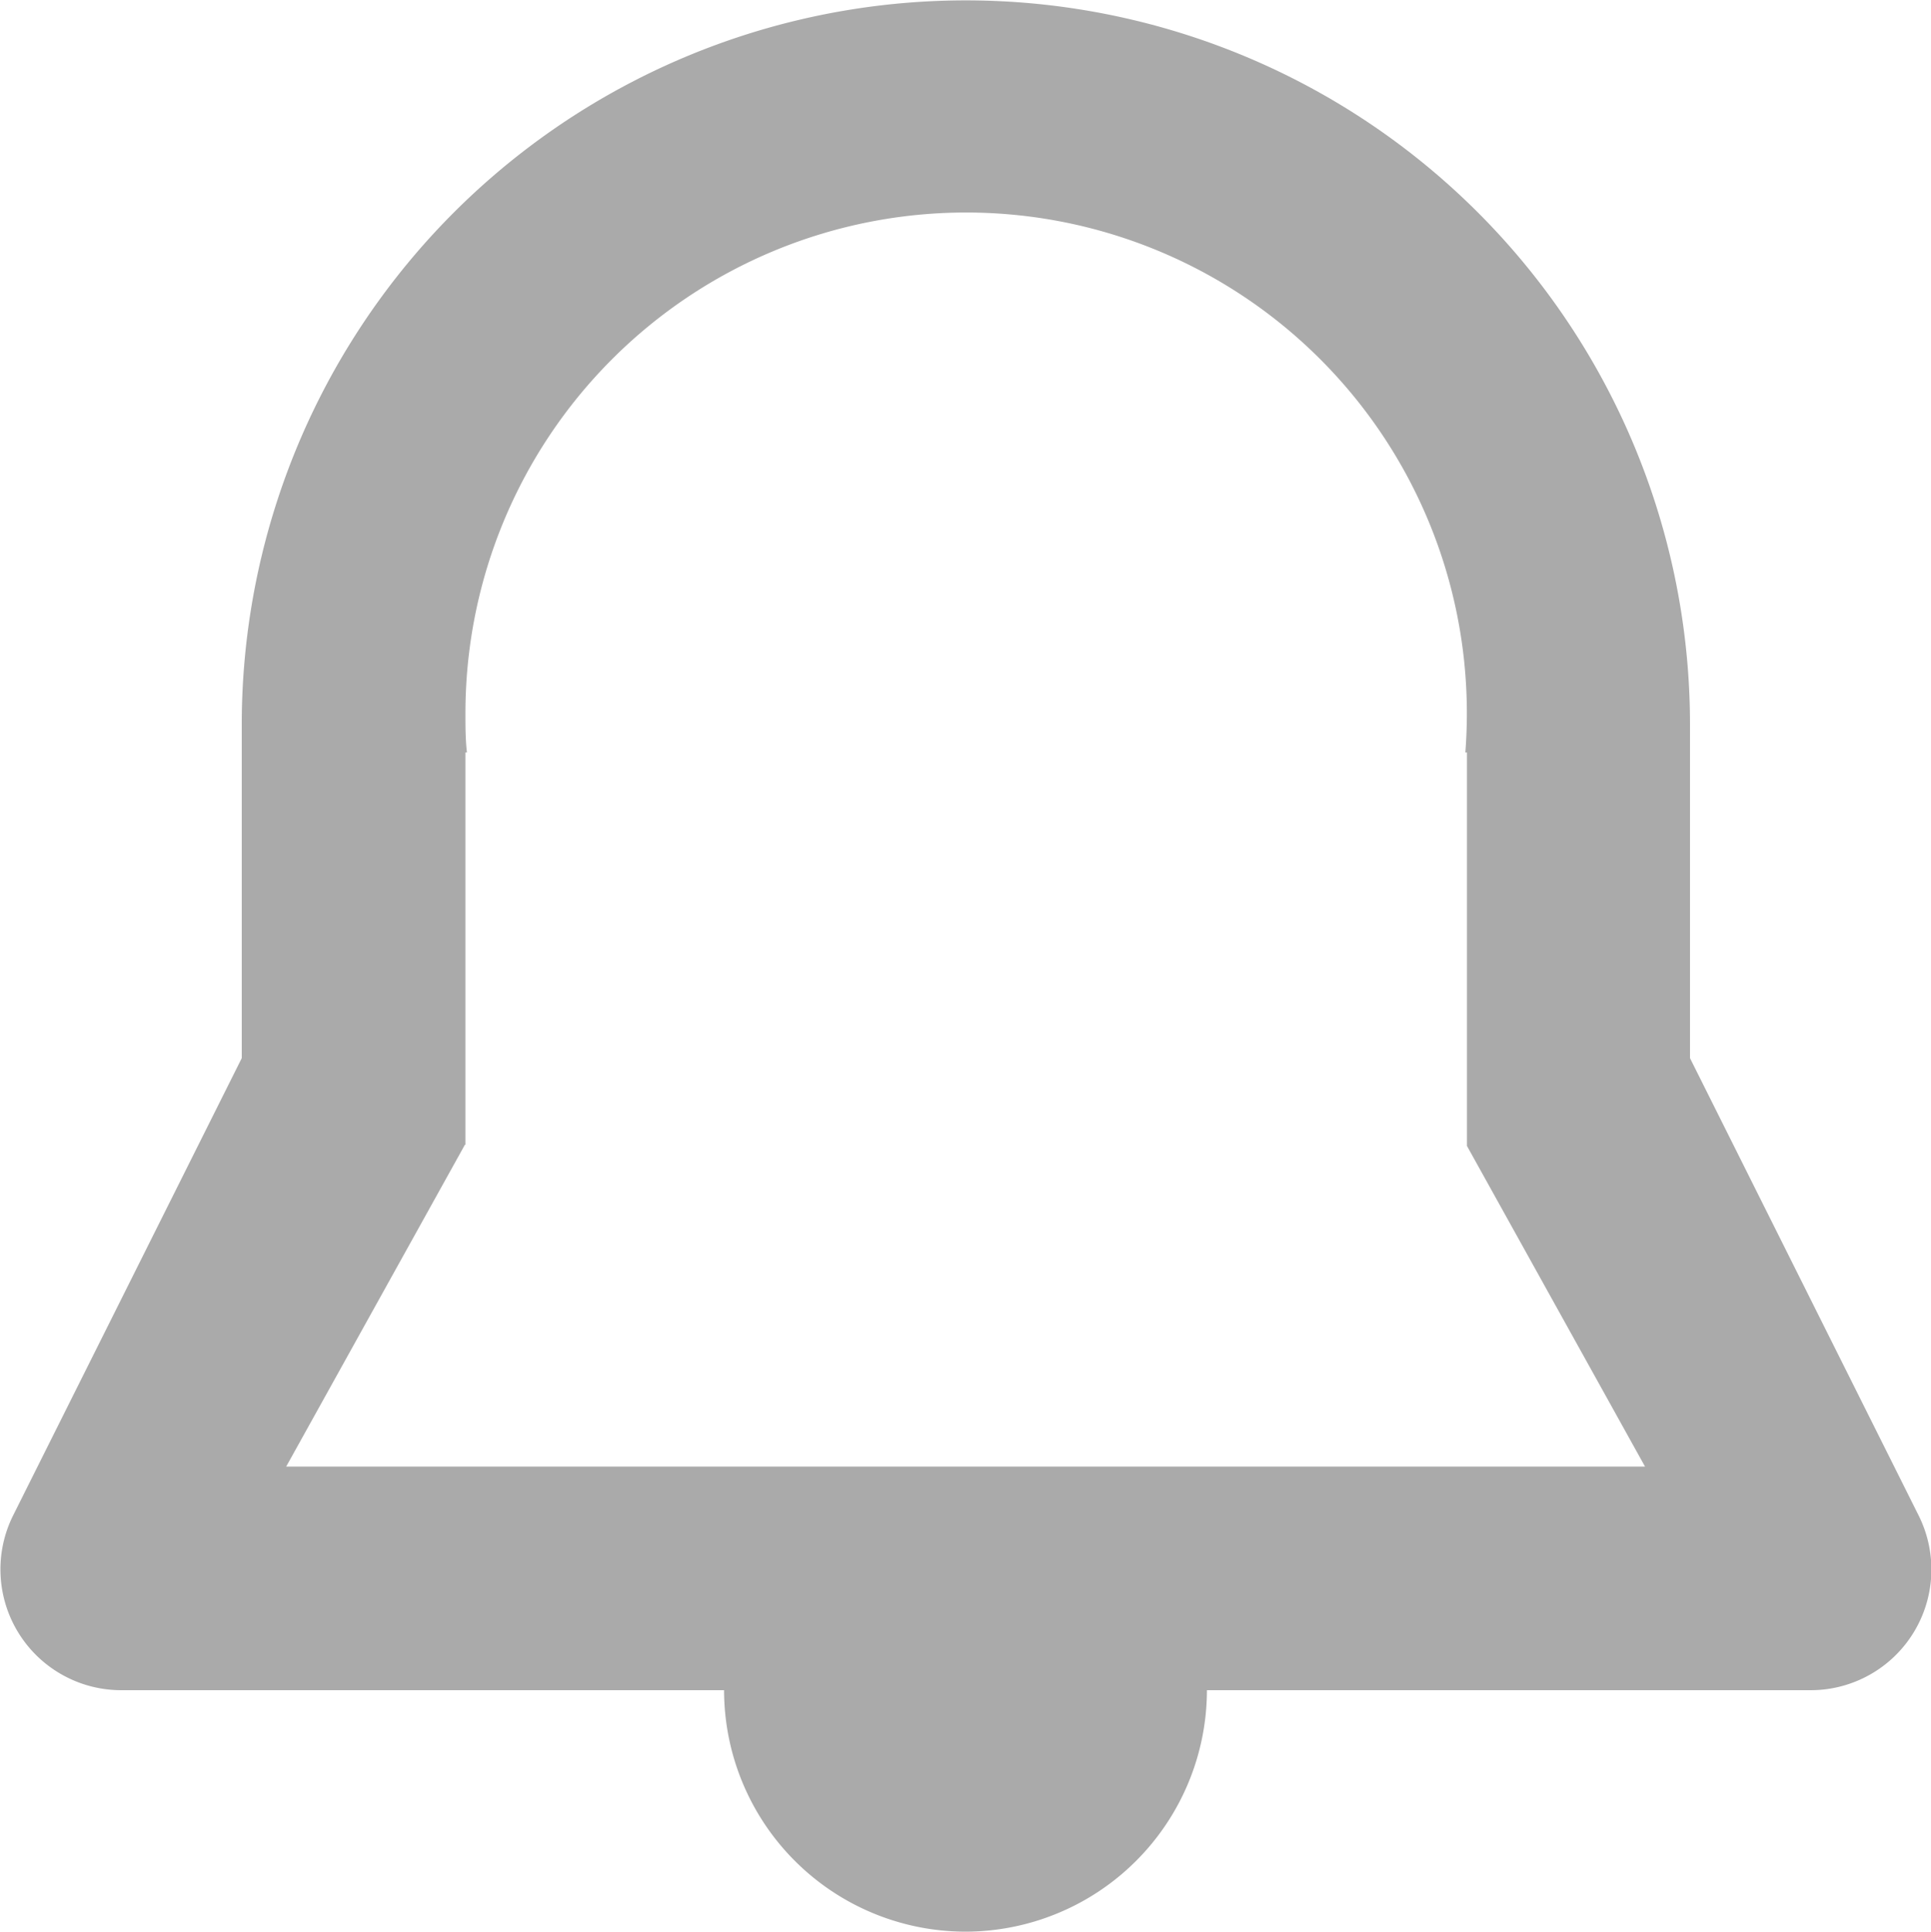 <svg xmlns="http://www.w3.org/2000/svg" width="17.948" height="17.952" viewBox="0 0 17.948 17.952">
  <path id="activity" d="M8.974,17.952A2.246,2.246,0,0,1,6.73,15.708H1.122a1.123,1.123,0,0,1-1-1.624l2.125-4.25v-3.1a6.73,6.73,0,1,1,13.461,0v3.1l2.125,4.25a1.122,1.122,0,0,1-1,1.624H11.218A2.247,2.247,0,0,1,8.974,17.952ZM4.321,10.639h0L2.66,13.63h12.63l-1.655-2.98V6.993H13.62c.009-.12.014-.242.014-.364a4.654,4.654,0,0,0-9.308,0c0,.12,0,.242.014.364H4.326v3.646Z" fill="#aaa"/>
</svg>
